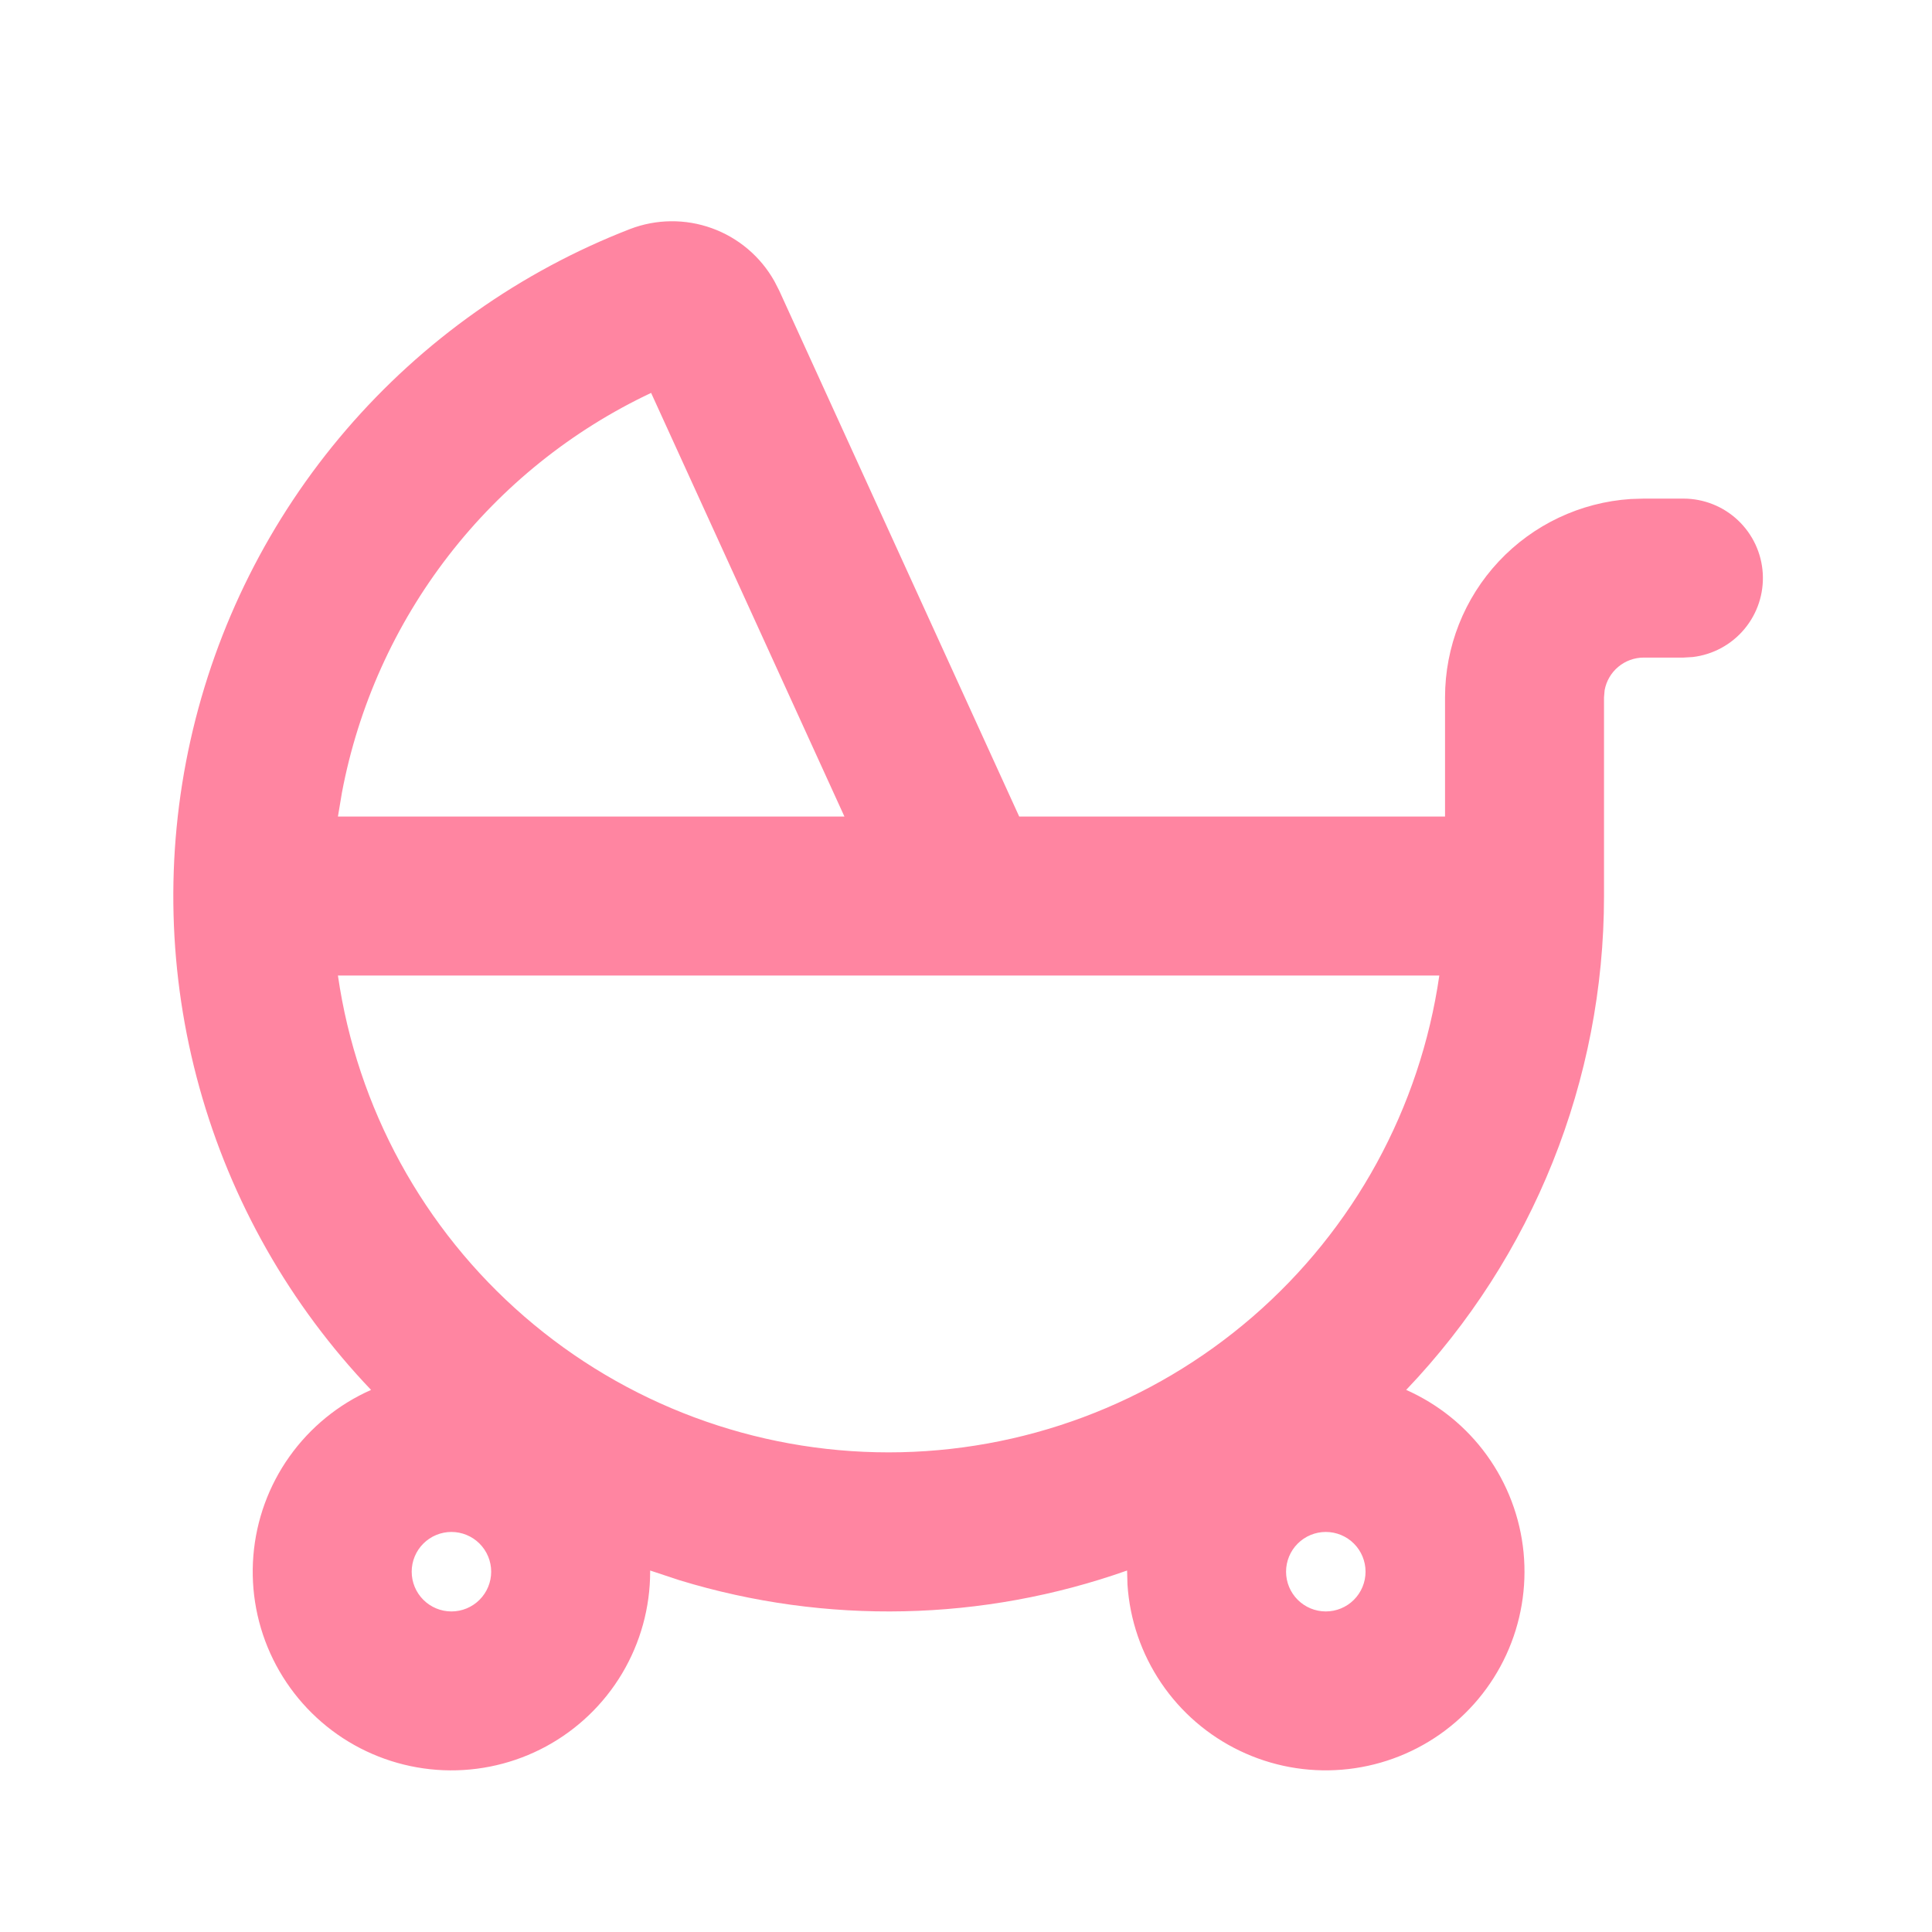 <svg width="77" height="77" viewBox="0 0 77 77" fill="none" xmlns="http://www.w3.org/2000/svg">
<path fill-rule="evenodd" clip-rule="evenodd" d="M25.108 9.129C26.157 8.726 27.316 8.714 28.373 9.096C29.43 9.478 30.314 10.227 30.864 11.208L31.054 11.578L40.621 32.544H57.592V27.792C57.592 25.781 58.356 23.846 59.731 22.378C61.105 20.91 62.986 20.02 64.993 19.888L65.512 19.872H67.096C67.904 19.873 68.68 20.182 69.267 20.736C69.855 21.291 70.208 22.048 70.255 22.854C70.303 23.66 70.04 24.454 69.522 25.073C69.004 25.693 68.269 26.09 67.467 26.186L67.096 26.208H65.512C65.141 26.208 64.782 26.338 64.498 26.575C64.213 26.812 64.02 27.142 63.953 27.507L63.928 27.792V35.712C63.928 43.043 61.104 50.092 56.043 55.395C57.327 55.963 58.437 56.862 59.259 58C60.081 59.139 60.586 60.475 60.722 61.872C60.857 63.27 60.619 64.678 60.031 65.953C59.444 67.228 58.527 68.324 57.377 69.129C56.226 69.933 54.882 70.417 53.483 70.531C52.083 70.646 50.678 70.386 49.413 69.778C48.147 69.171 47.065 68.238 46.279 67.075C45.492 65.912 45.029 64.561 44.936 63.16L44.92 62.593C39.171 64.626 32.92 64.763 27.087 62.982L25.912 62.593V62.64C25.912 64.066 25.526 65.466 24.797 66.691C24.067 67.917 23.02 68.922 21.766 69.602C20.512 70.281 19.098 70.609 17.673 70.552C16.247 70.494 14.864 70.053 13.669 69.275C12.474 68.496 11.512 67.409 10.883 66.129C10.254 64.849 9.983 63.423 10.098 62.001C10.213 60.58 10.709 59.215 11.535 58.053C12.361 56.89 13.485 55.972 14.789 55.395C11.554 52.004 9.205 47.868 7.95 43.352C6.694 38.837 6.571 34.082 7.591 29.508C8.612 24.933 10.744 20.681 13.799 17.127C16.854 13.573 20.738 10.824 25.108 9.129ZM17.992 61.056C17.572 61.056 17.169 61.223 16.872 61.52C16.575 61.817 16.408 62.22 16.408 62.64C16.408 63.06 16.575 63.463 16.872 63.76C17.169 64.057 17.572 64.224 17.992 64.224C18.412 64.224 18.815 64.057 19.112 63.76C19.409 63.463 19.576 63.06 19.576 62.64C19.576 62.22 19.409 61.817 19.112 61.52C18.815 61.223 18.412 61.056 17.992 61.056ZM52.84 61.056C52.42 61.056 52.017 61.223 51.72 61.52C51.423 61.817 51.256 62.22 51.256 62.64C51.256 63.06 51.423 63.463 51.72 63.76C52.017 64.057 52.42 64.224 52.84 64.224C53.26 64.224 53.663 64.057 53.96 63.76C54.257 63.463 54.424 63.06 54.424 62.64C54.424 62.22 54.257 61.817 53.96 61.52C53.663 61.223 53.26 61.056 52.84 61.056ZM57.364 38.88H13.468C14.231 44.157 16.869 48.983 20.9 52.472C24.931 55.963 30.084 57.884 35.416 57.884C40.748 57.884 45.901 55.963 49.932 52.472C53.963 48.983 56.601 44.157 57.364 38.88ZM25.95 15.659C22.784 17.153 20.017 19.376 17.875 22.146C15.733 24.916 14.277 28.153 13.627 31.594L13.468 32.544H33.655L25.95 15.659Z" fill="#FF85A1"/>
</svg>
